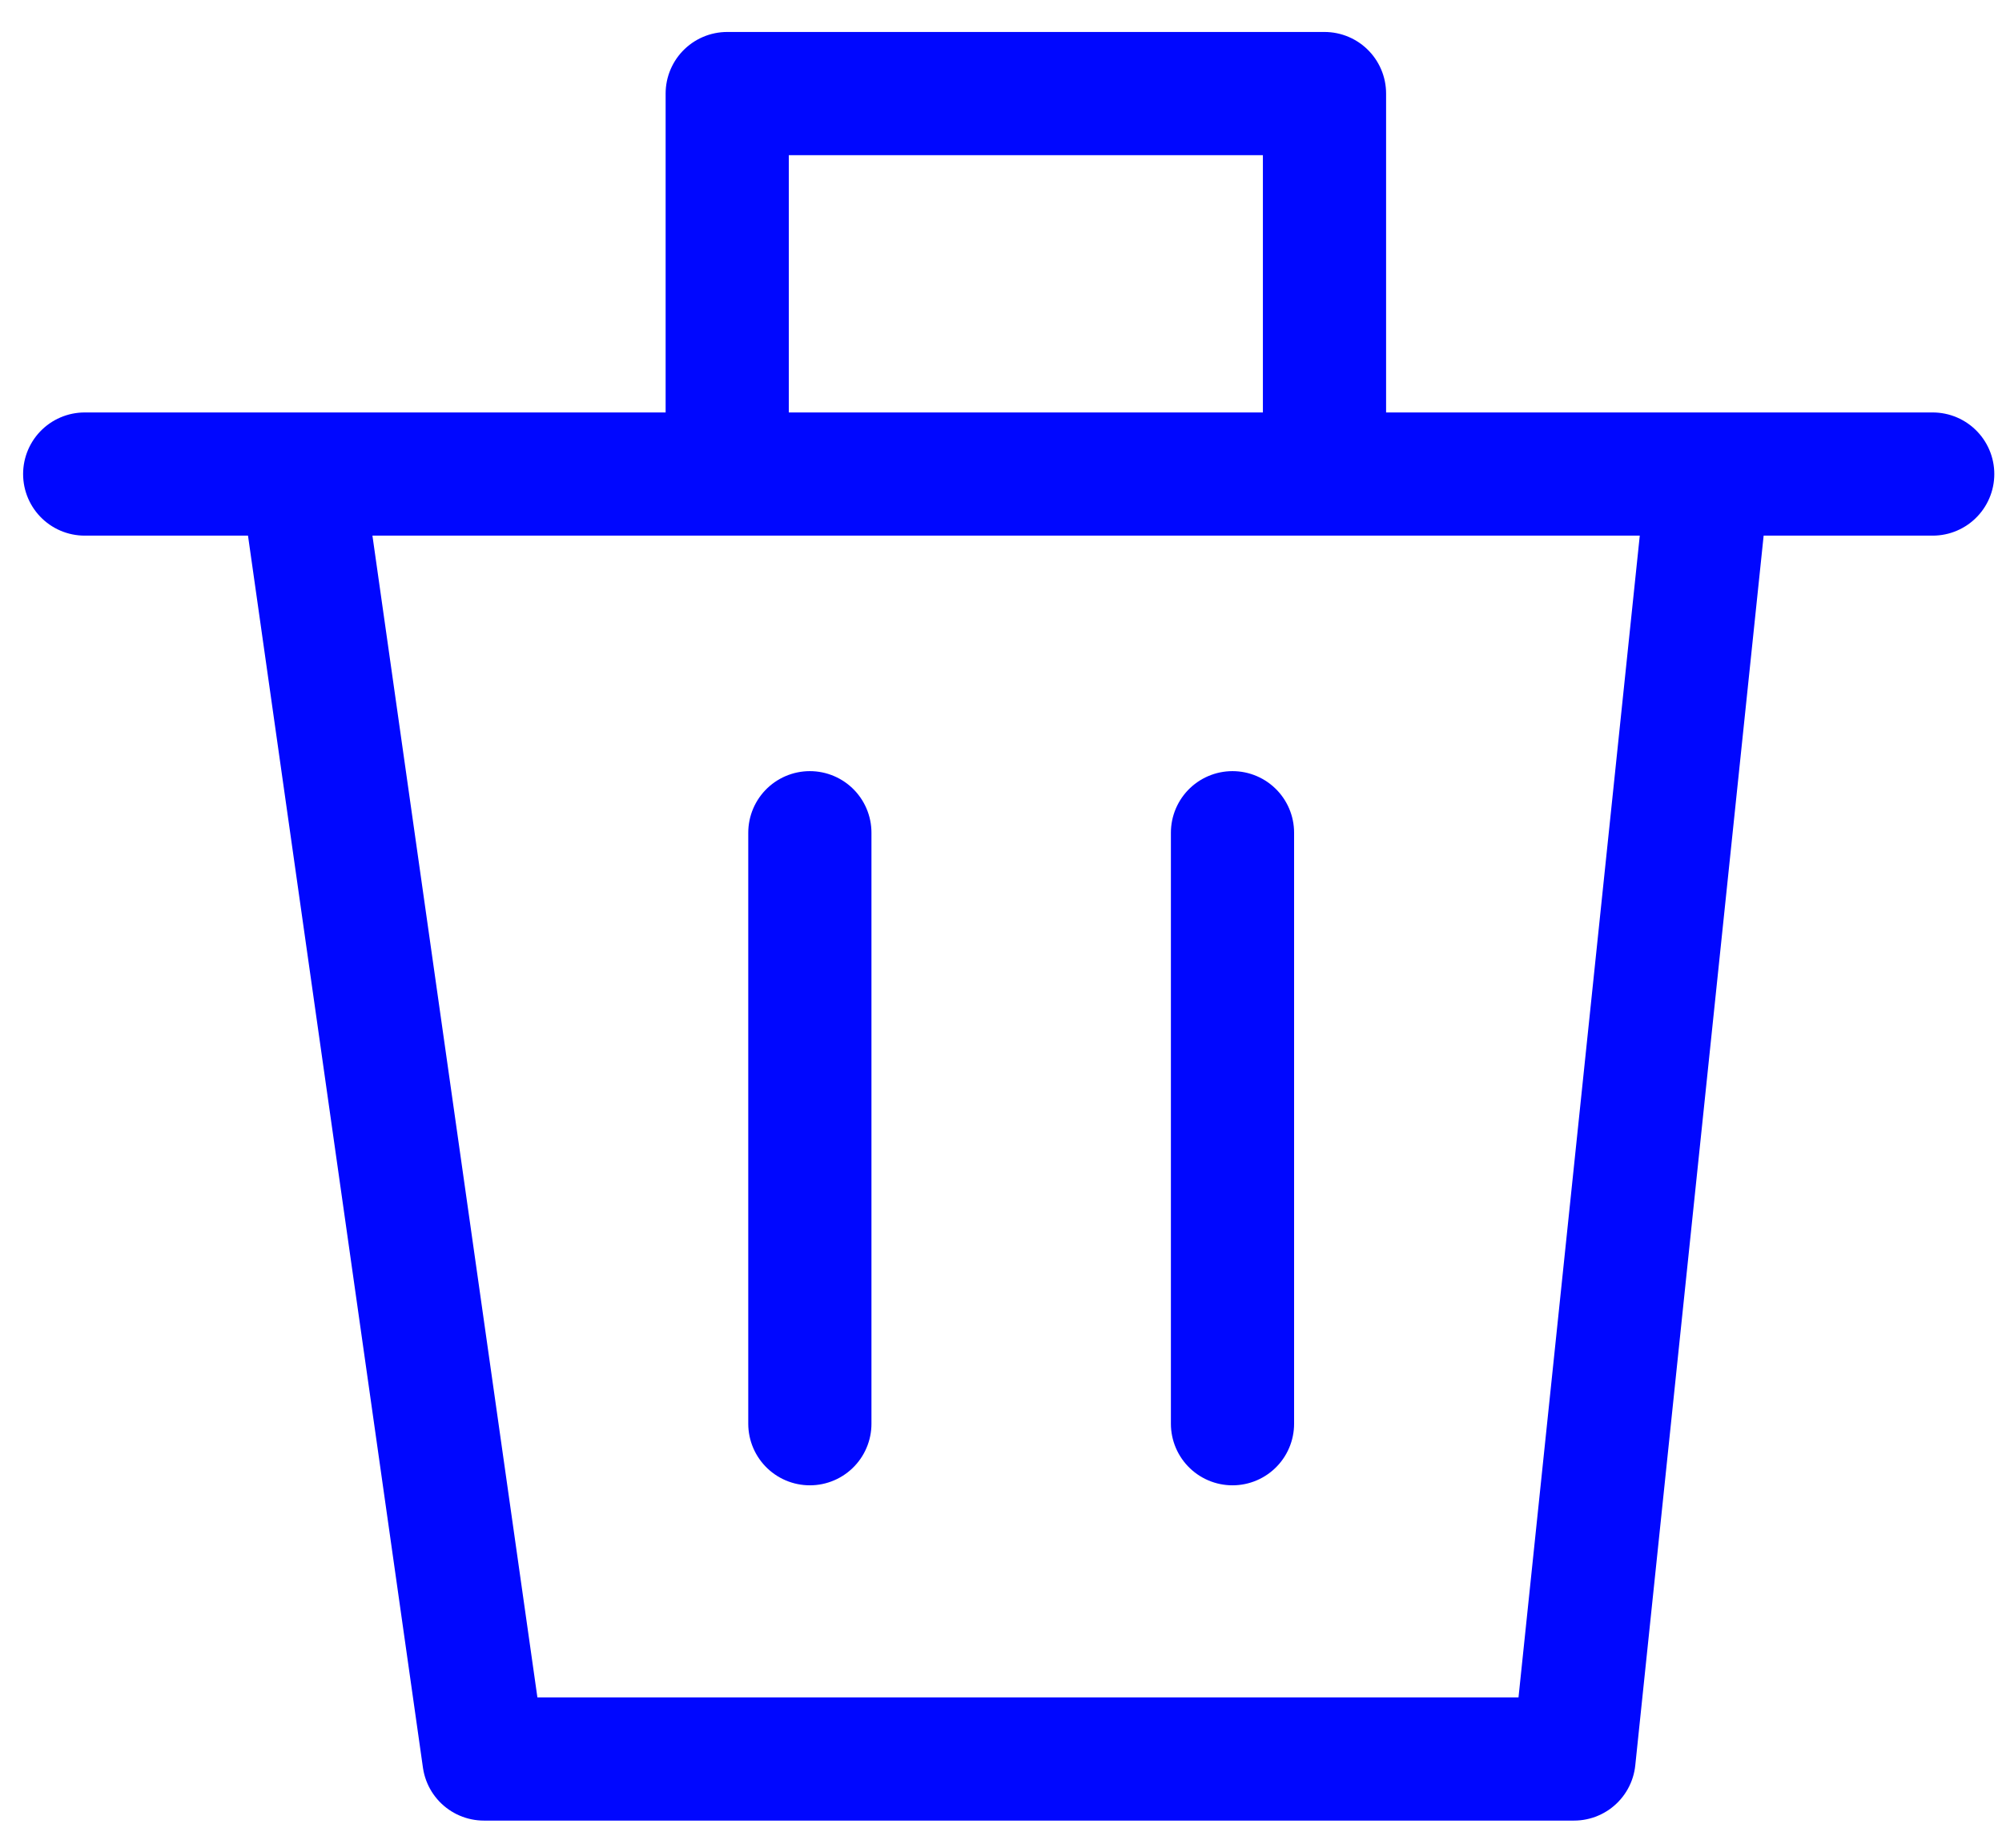 <svg width="65" height="60" viewBox="0 0 65 60" fill="none" xmlns="http://www.w3.org/2000/svg">
<path d="M2.75 15.393H9.788M62.75 15.393H55.459M9.788 15.393L15.712 57.118H51.104L55.459 15.393M9.788 15.393H23.611M55.459 15.393H43.003M23.611 15.393V3.038H43.003V15.393M23.611 15.393H43.003M26.294 27.04V46.231M40.016 27.04V46.231" stroke="#0007FF" stroke-width="4" stroke-linecap="round" stroke-linejoin="round"/>
</svg>
